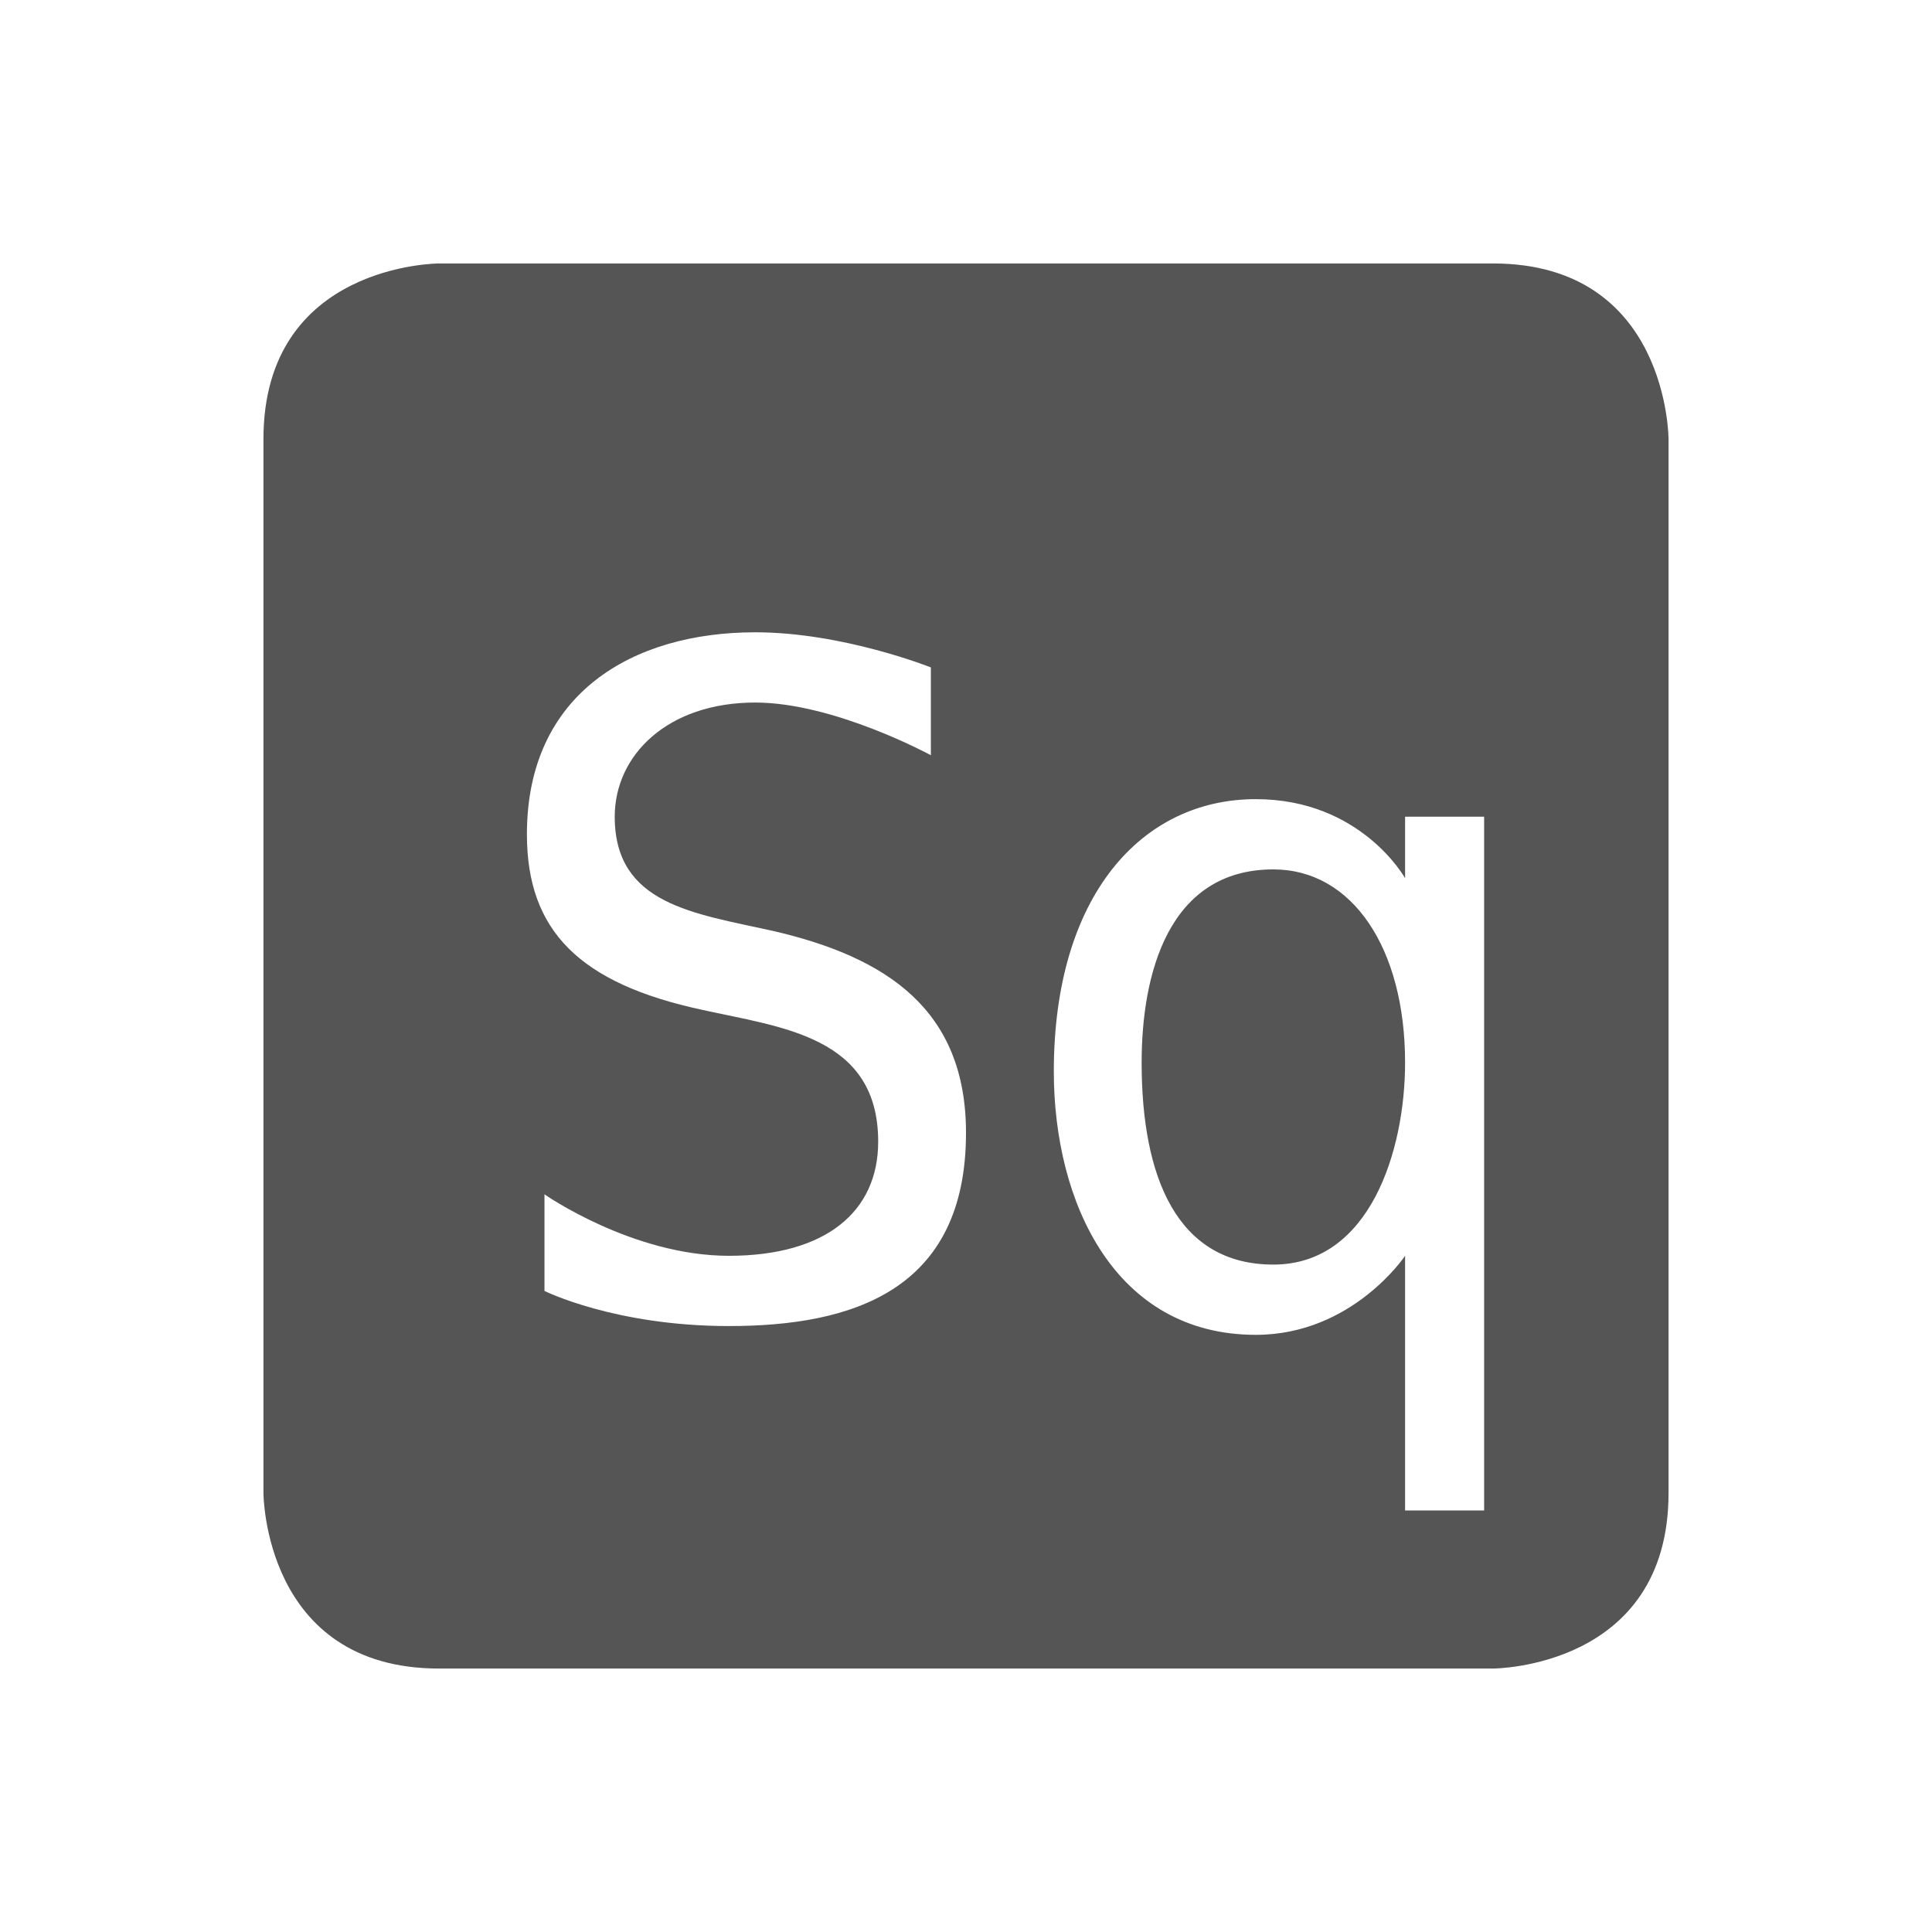 <svg viewBox="1 1 22 22"><path d="m6 4s-2 0-2 2v12s0 2 2 2h12s2 0 2-2v-12s0-2-2-2zm3.6 4.2c1 0 2 .4 2 .4v1s-1.1-.6-2-.6c-1 0-1.6.6-1.6 1.3 0 1 .9 1.1 1.8 1.3 1.3.3 2.2.9 2.2 2.3 0 1.8-1.3 2.2-2.7 2.2-1.3 0-2.1-.4-2.1-.4v-1.1s1 .7 2.1.7 1.7-.5 1.7-1.3c0-1.2-1.1-1.3-2-1.5-1.4-.3-2-.9-2-2 0-1.6 1.2-2.3 2.6-2.3zm5.7 1.9c1.2 0 1.7.9 1.7.9v-.7h.9v7.9h-.9v-2.9s-.6.9-1.7.9c-1.6 0-2.3-1.5-2.3-3 0-2 1-3.1 2.3-3.1zm.2.8c-1.2 0-1.5 1.2-1.5 2.2 0 1.3.4 2.3 1.5 2.3s1.5-1.3 1.5-2.3c0-1.3-.6-2.2-1.5-2.2z" fill="#555"/></svg>